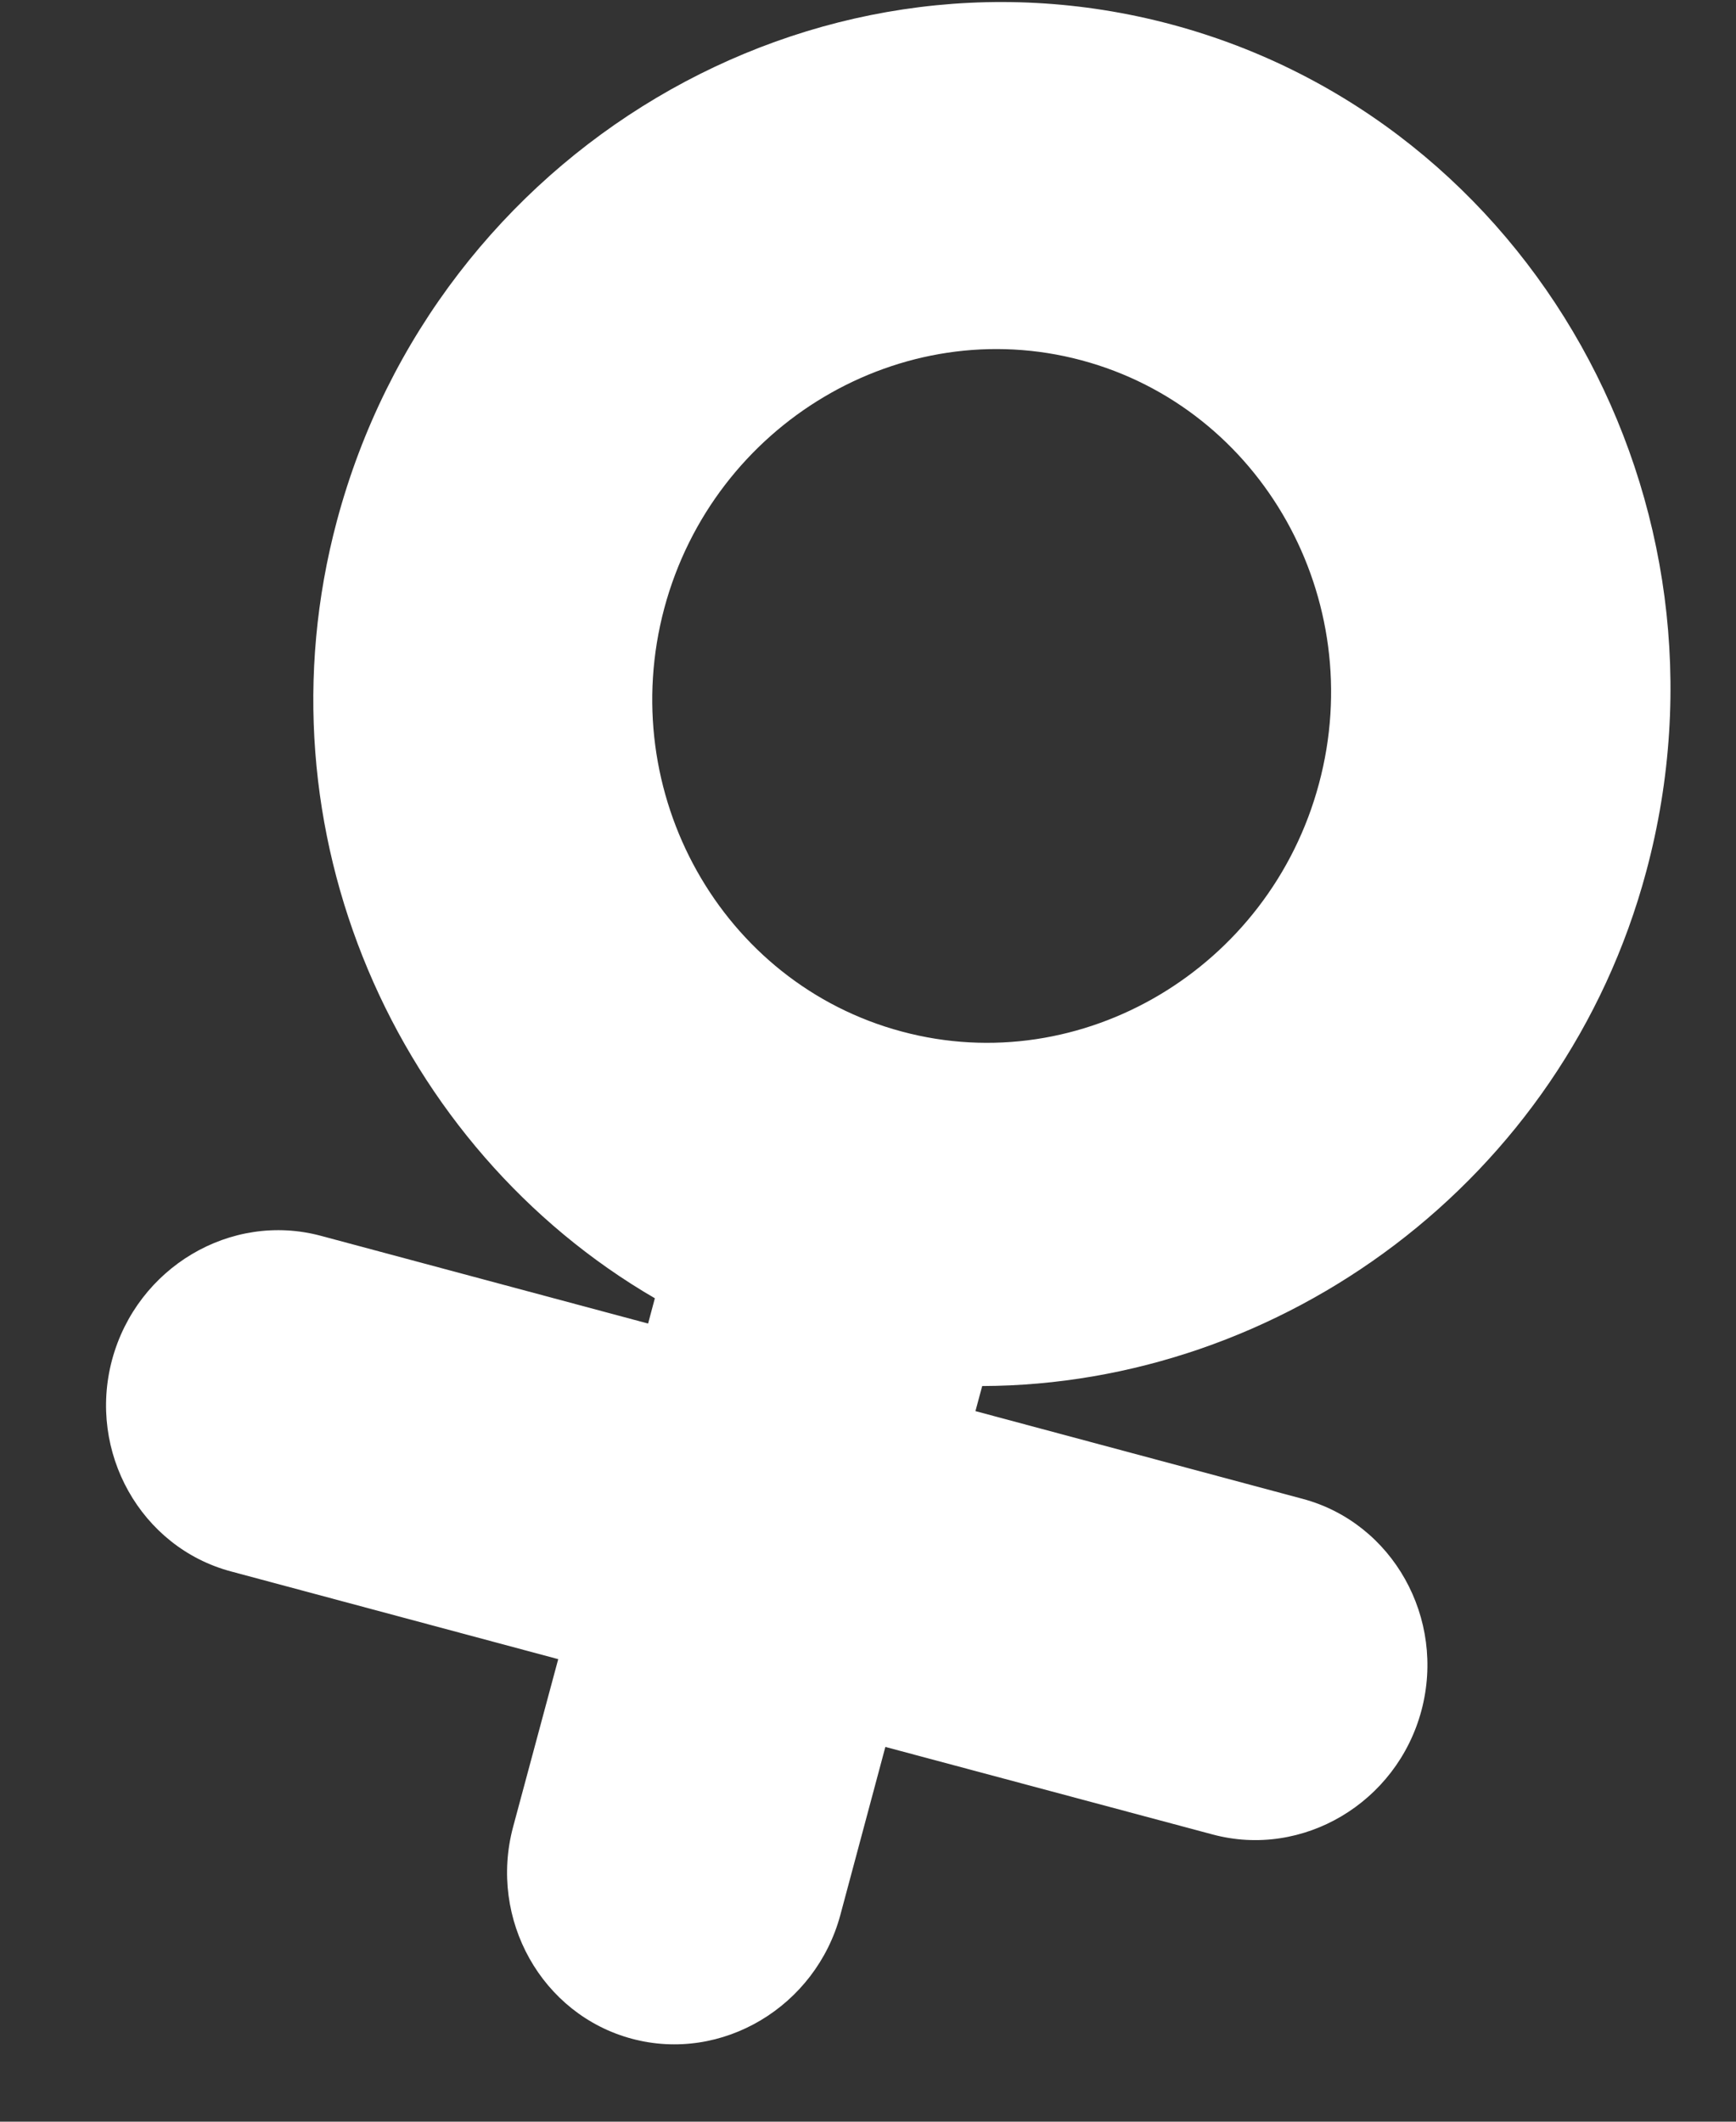 <svg width="9" height="11" viewBox="0 0 9 11" fill="none" xmlns="http://www.w3.org/2000/svg">
<rect x="0" y="0" width="9" height="11" fill="#333333" stroke="none"/>
<path d="M6.754 7.771L5.057 7.316L5.092 7.186C6.639 7.181 8.104 6.127 8.535 4.517C9.048 2.603 7.94 0.627 6.074 0.127C4.207 -0.373 2.26 0.784 1.747 2.699C1.316 4.309 2.057 5.953 3.395 6.731L3.36 6.862L1.663 6.407C1.196 6.282 0.71 6.571 0.581 7.05C0.453 7.528 0.73 8.022 1.197 8.147L2.894 8.602L2.66 9.472C2.532 9.951 2.809 10.445 3.276 10.57C3.742 10.695 4.229 10.405 4.357 9.927L4.59 9.057L6.287 9.511C6.754 9.636 7.241 9.347 7.369 8.869C7.497 8.39 7.22 7.896 6.754 7.771ZM3.444 3.153C3.701 2.196 4.674 1.618 5.607 1.868C6.541 2.118 7.095 3.105 6.838 4.063C6.582 5.02 5.608 5.599 4.675 5.348C3.741 5.098 3.188 4.111 3.444 3.153Z" fill="white"/>
</svg>
